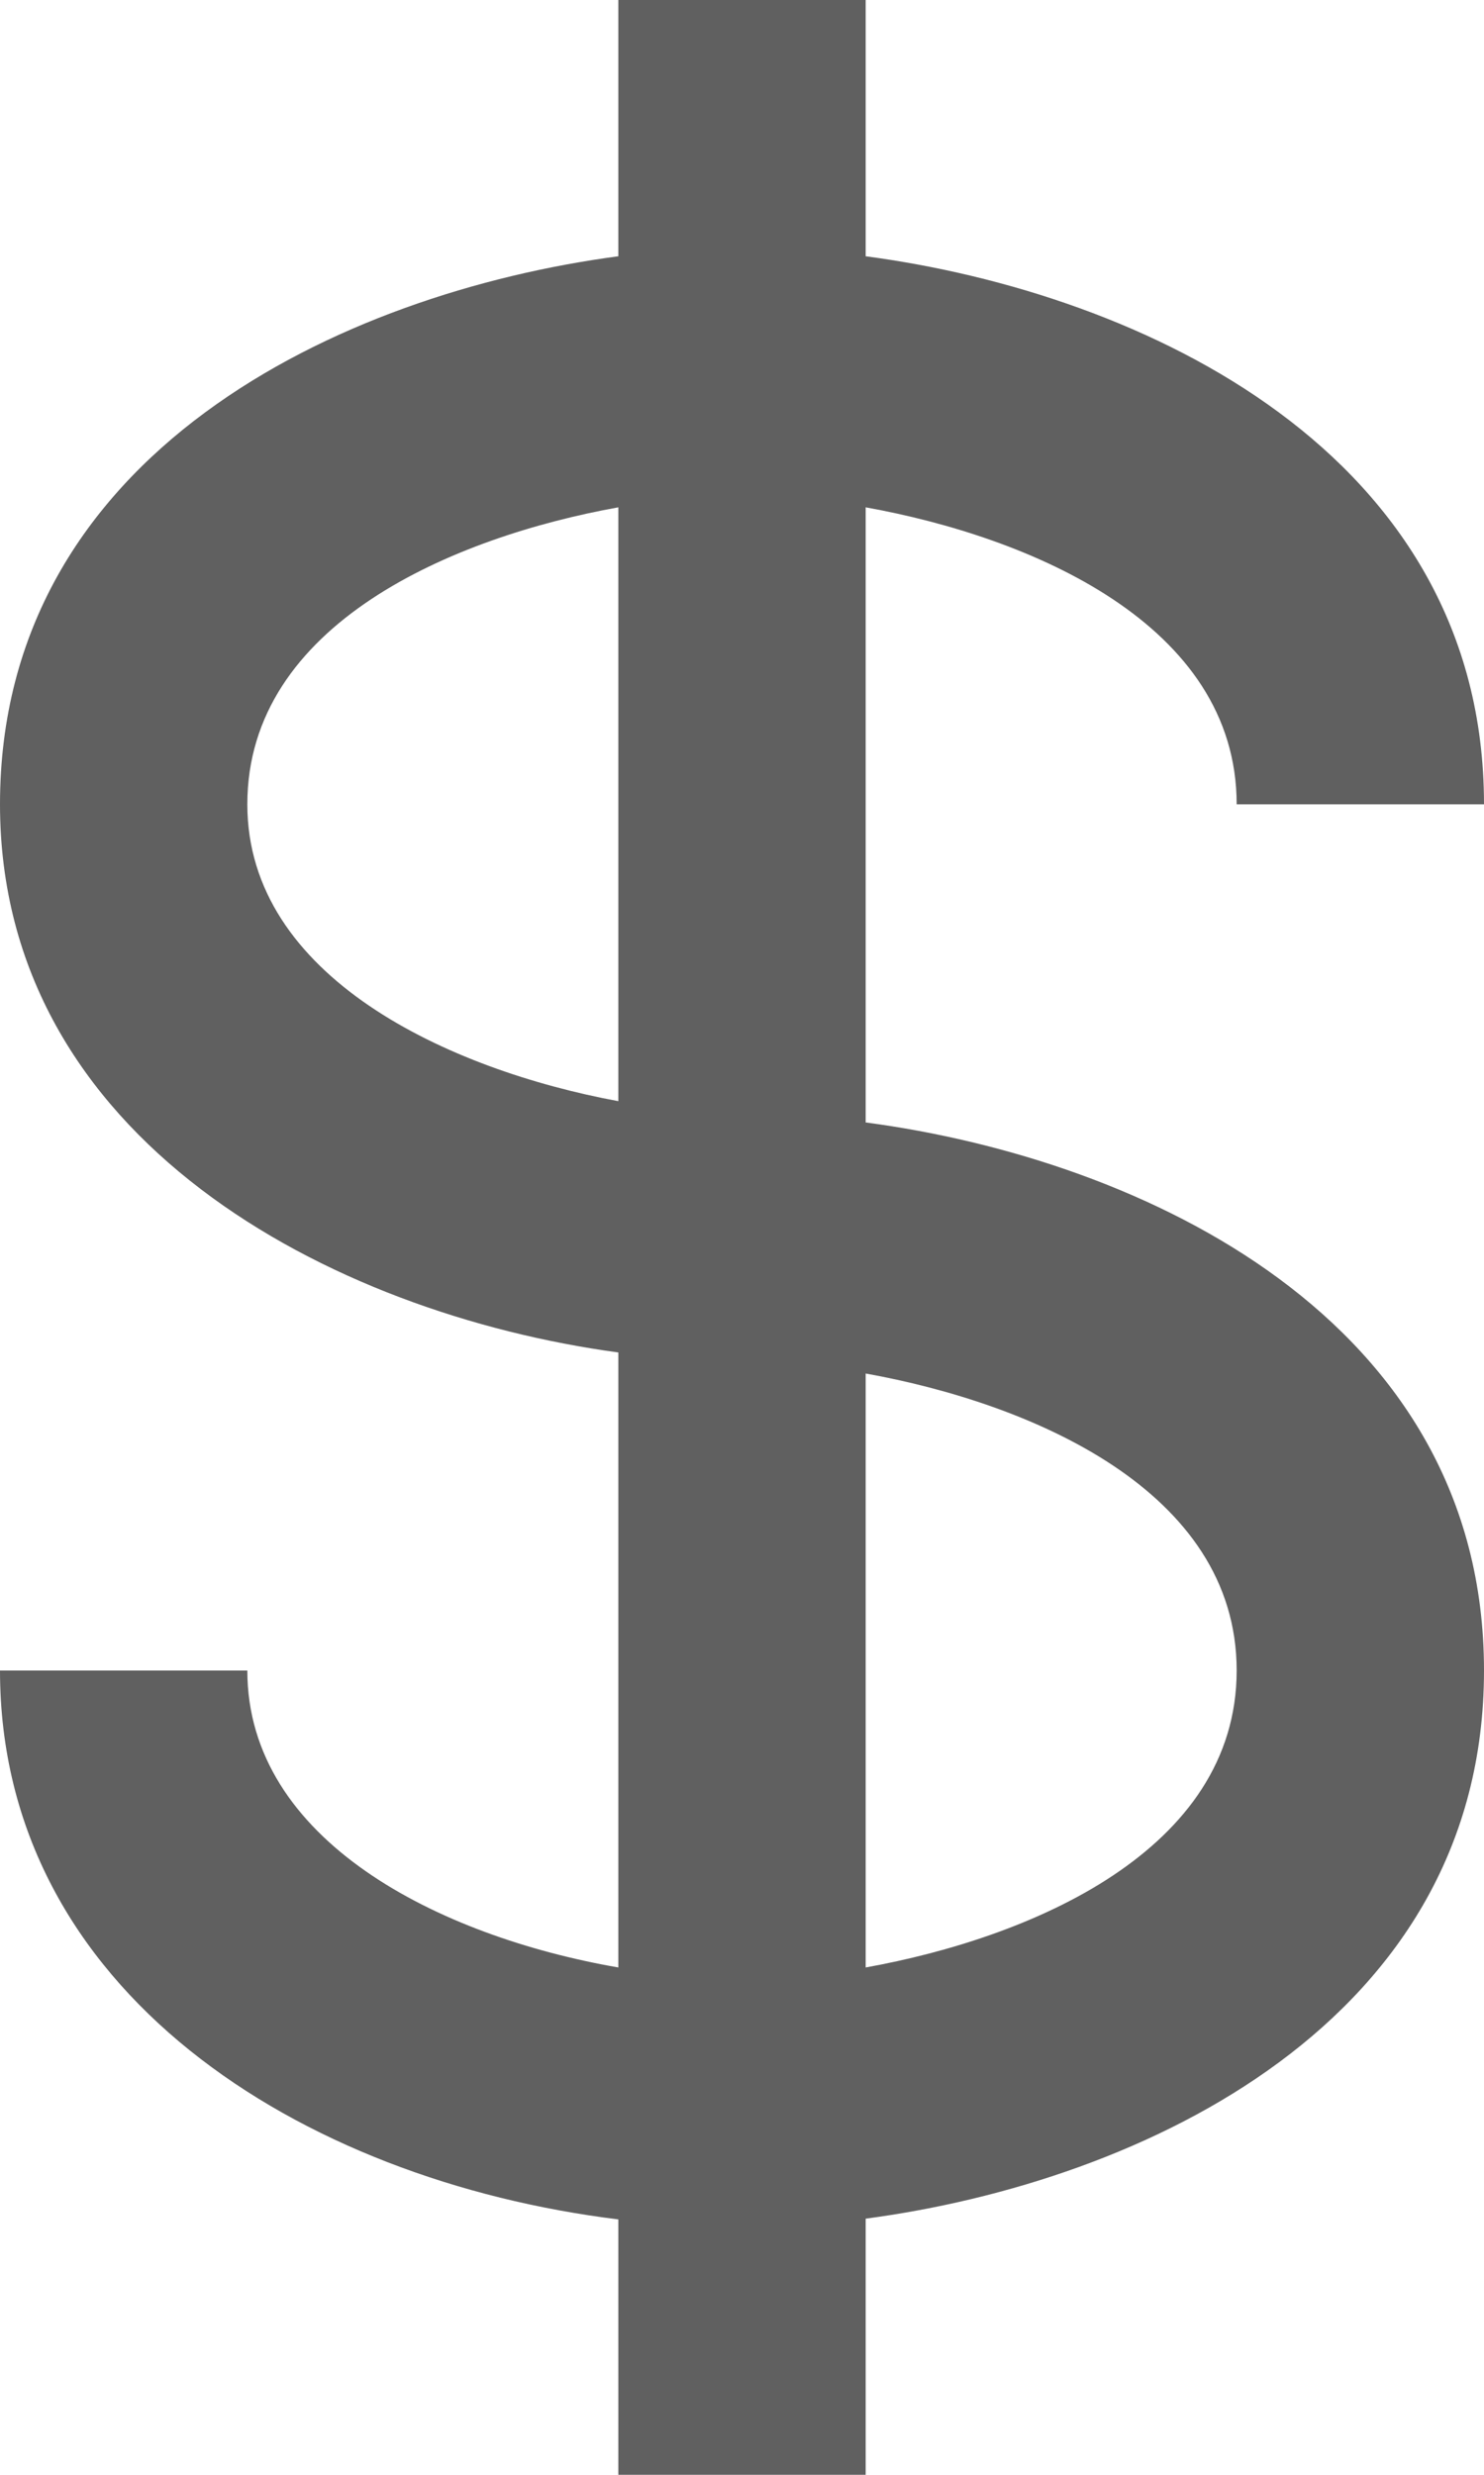 <svg width="12" height="20" viewBox="0 0 12 20" fill="none" xmlns="http://www.w3.org/2000/svg">
<path d="M10 6.5H12C12 3.663 9.245 2.369 7 2.071V0H5V2.071C2.755 2.369 0 3.663 0 6.5C0 9.206 2.666 10.613 5 10.93V15.9C3.552 15.649 2 14.876 2 13.5H0C0 16.089 2.425 17.619 5 17.936V20H7V17.93C9.245 17.632 12 16.337 12 13.5C12 10.663 9.245 9.369 7 9.071V4.1C8.33 4.339 10 5.041 10 6.5ZM2 6.5C2 5.041 3.67 4.339 5 4.1V8.899C3.629 8.646 2 7.897 2 6.5ZM10 13.5C10 14.959 8.33 15.661 7 15.9V11.1C8.33 11.339 10 12.041 10 13.5Z" fill="#606060"/>
</svg>
